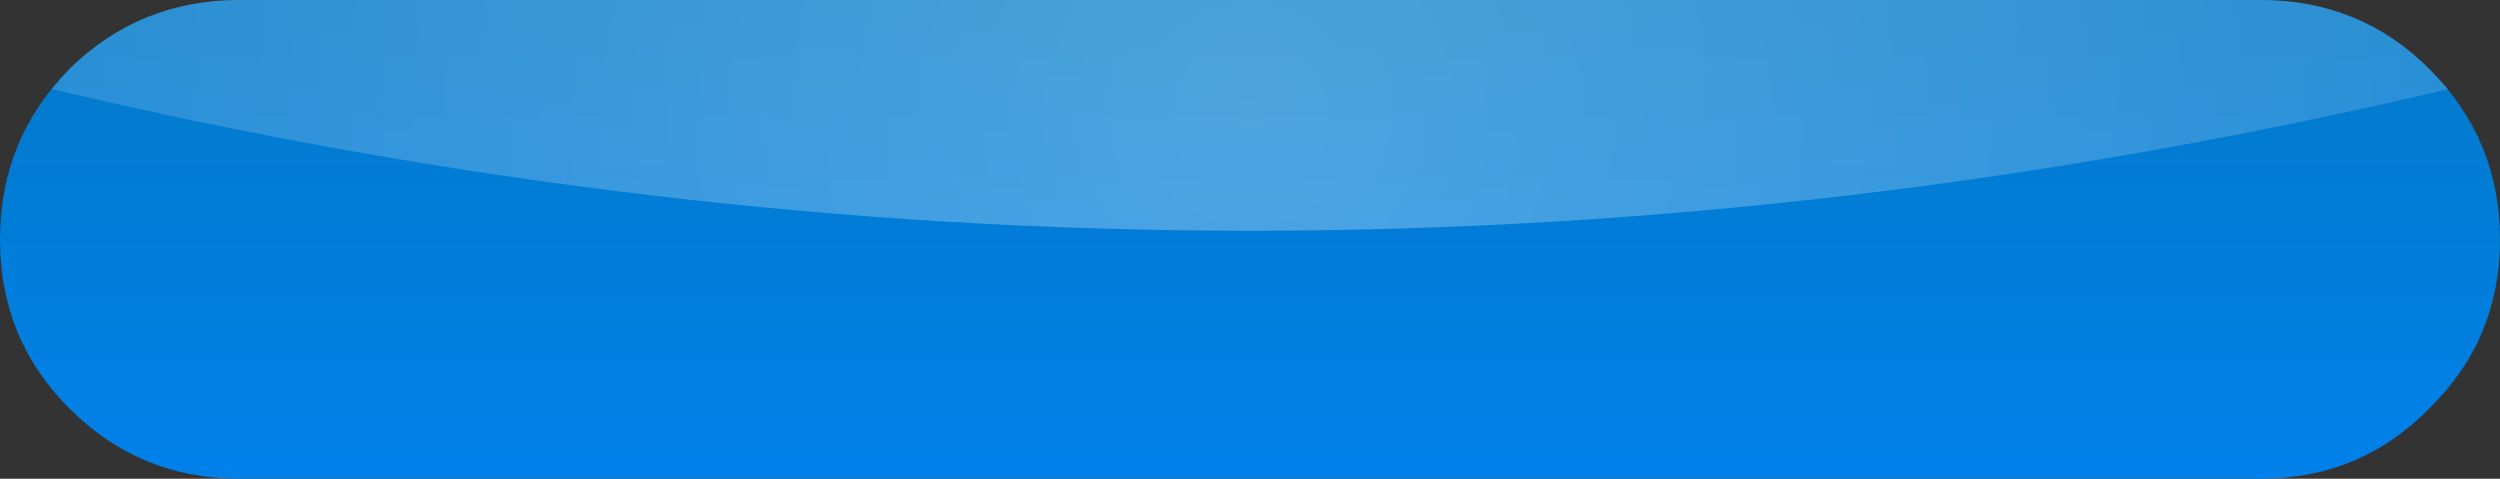 <?xml version="1.0" encoding="UTF-8" standalone="no"?>
<svg xmlns:ffdec="https://www.free-decompiler.com/flash" xmlns:xlink="http://www.w3.org/1999/xlink" ffdec:objectType="shape" height="18.0px" width="94.0px" xmlns="http://www.w3.org/2000/svg">
  <rect width="100%" height="100%" fill="#333333" stroke="none"/>
  <g transform="matrix(1.0, 0.0, 0.0, 1.0, 47.0, 9.0)">
    <path d="M-47.0 0.0 Q-47.0 -3.75 -44.4 -6.4 -41.75 -9.0 -38.0 -9.0 L38.0 -9.0 Q41.75 -9.0 44.35 -6.4 47.0 -3.75 47.0 0.0 47.0 3.75 44.35 6.35 41.75 9.0 38.0 9.0 L-38.0 9.0 Q-41.75 9.0 -44.4 6.35 -47.0 3.75 -47.0 0.0" fill="url(#gradient0)" fill-rule="evenodd" stroke="none"/>
    <path d="M44.35 -6.4 L45.05 -5.65 Q0.0 5.0 -45.05 -5.65 L-44.4 -6.4 Q-41.75 -9.0 -38.0 -9.0 L38.0 -9.0 Q41.75 -9.0 44.35 -6.4" fill="url(#gradient1)" fill-rule="evenodd" stroke="none"/>
  </g>
  <defs>
    <linearGradient gradientTransform="matrix(0.0, -0.013, 0.014, 0.0, -0.95, 2.55)" gradientUnits="userSpaceOnUse" id="gradient0" spreadMethod="pad" x1="-819.2" x2="819.2">
      <stop offset="0.0" stop-color="#0083f2"/>
      <stop offset="1.0" stop-color="#027aca"/>
    </linearGradient>
    <radialGradient cx="0" cy="0" gradientTransform="matrix(0.055, 0.0, 0.0, 0.055, 0.0, -4.65)" gradientUnits="userSpaceOnUse" id="gradient1" r="819.2" spreadMethod="pad">
      <stop offset="0.0" stop-color="#ffffff" stop-opacity="0.302"/>
      <stop offset="1.0" stop-color="#ffffff" stop-opacity="0.153"/>
    </radialGradient>
  </defs>
</svg>
